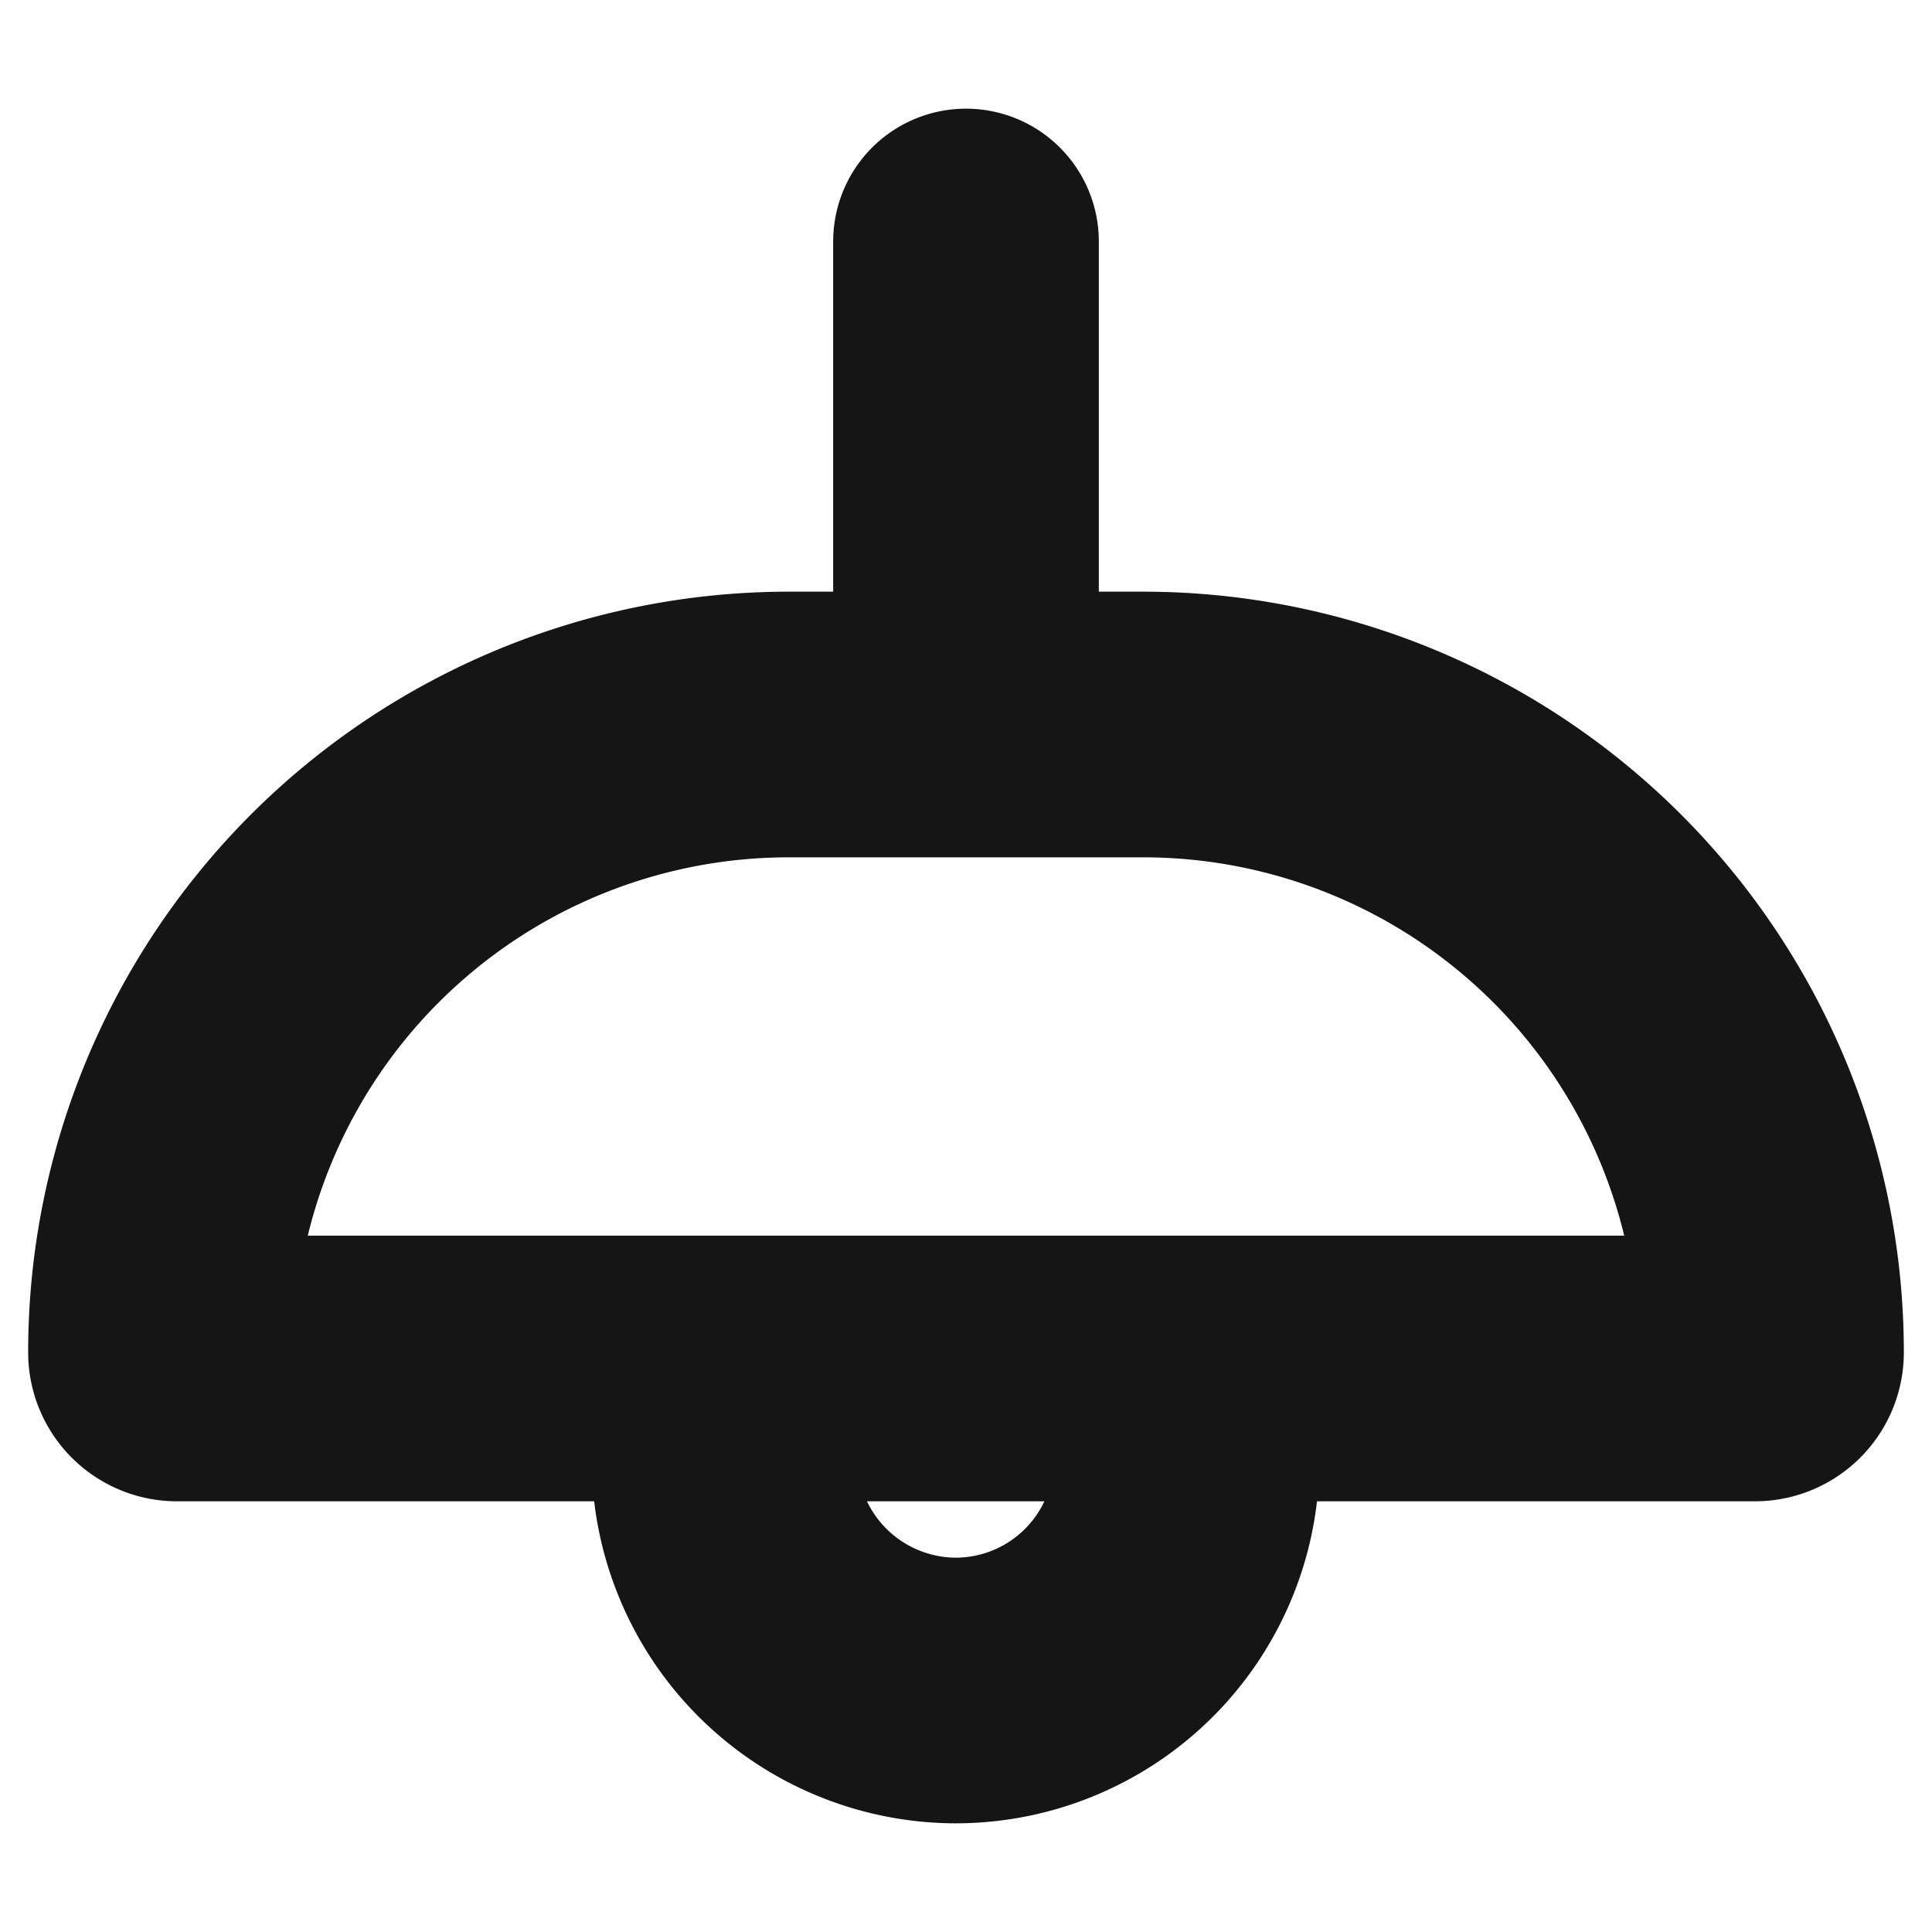 <svg xmlns="http://www.w3.org/2000/svg" width="40" height="40" fill="none" viewBox="0 0 40 40">
  <path stroke="#151515" stroke-linecap="round" stroke-linejoin="round" stroke-width="5.5" d="M16.333 15h7.334a13 13 0 0113 13 .333.333 0 01-.334.333H3.667A.333.333 0 013.333 28a13 13 0 0113-13v0zM20 5v10M15 28.334v1.883A4.8 4.8 0 0019.783 35v0a4.784 4.784 0 004.784-4.783v-1.883"/>
</svg>
